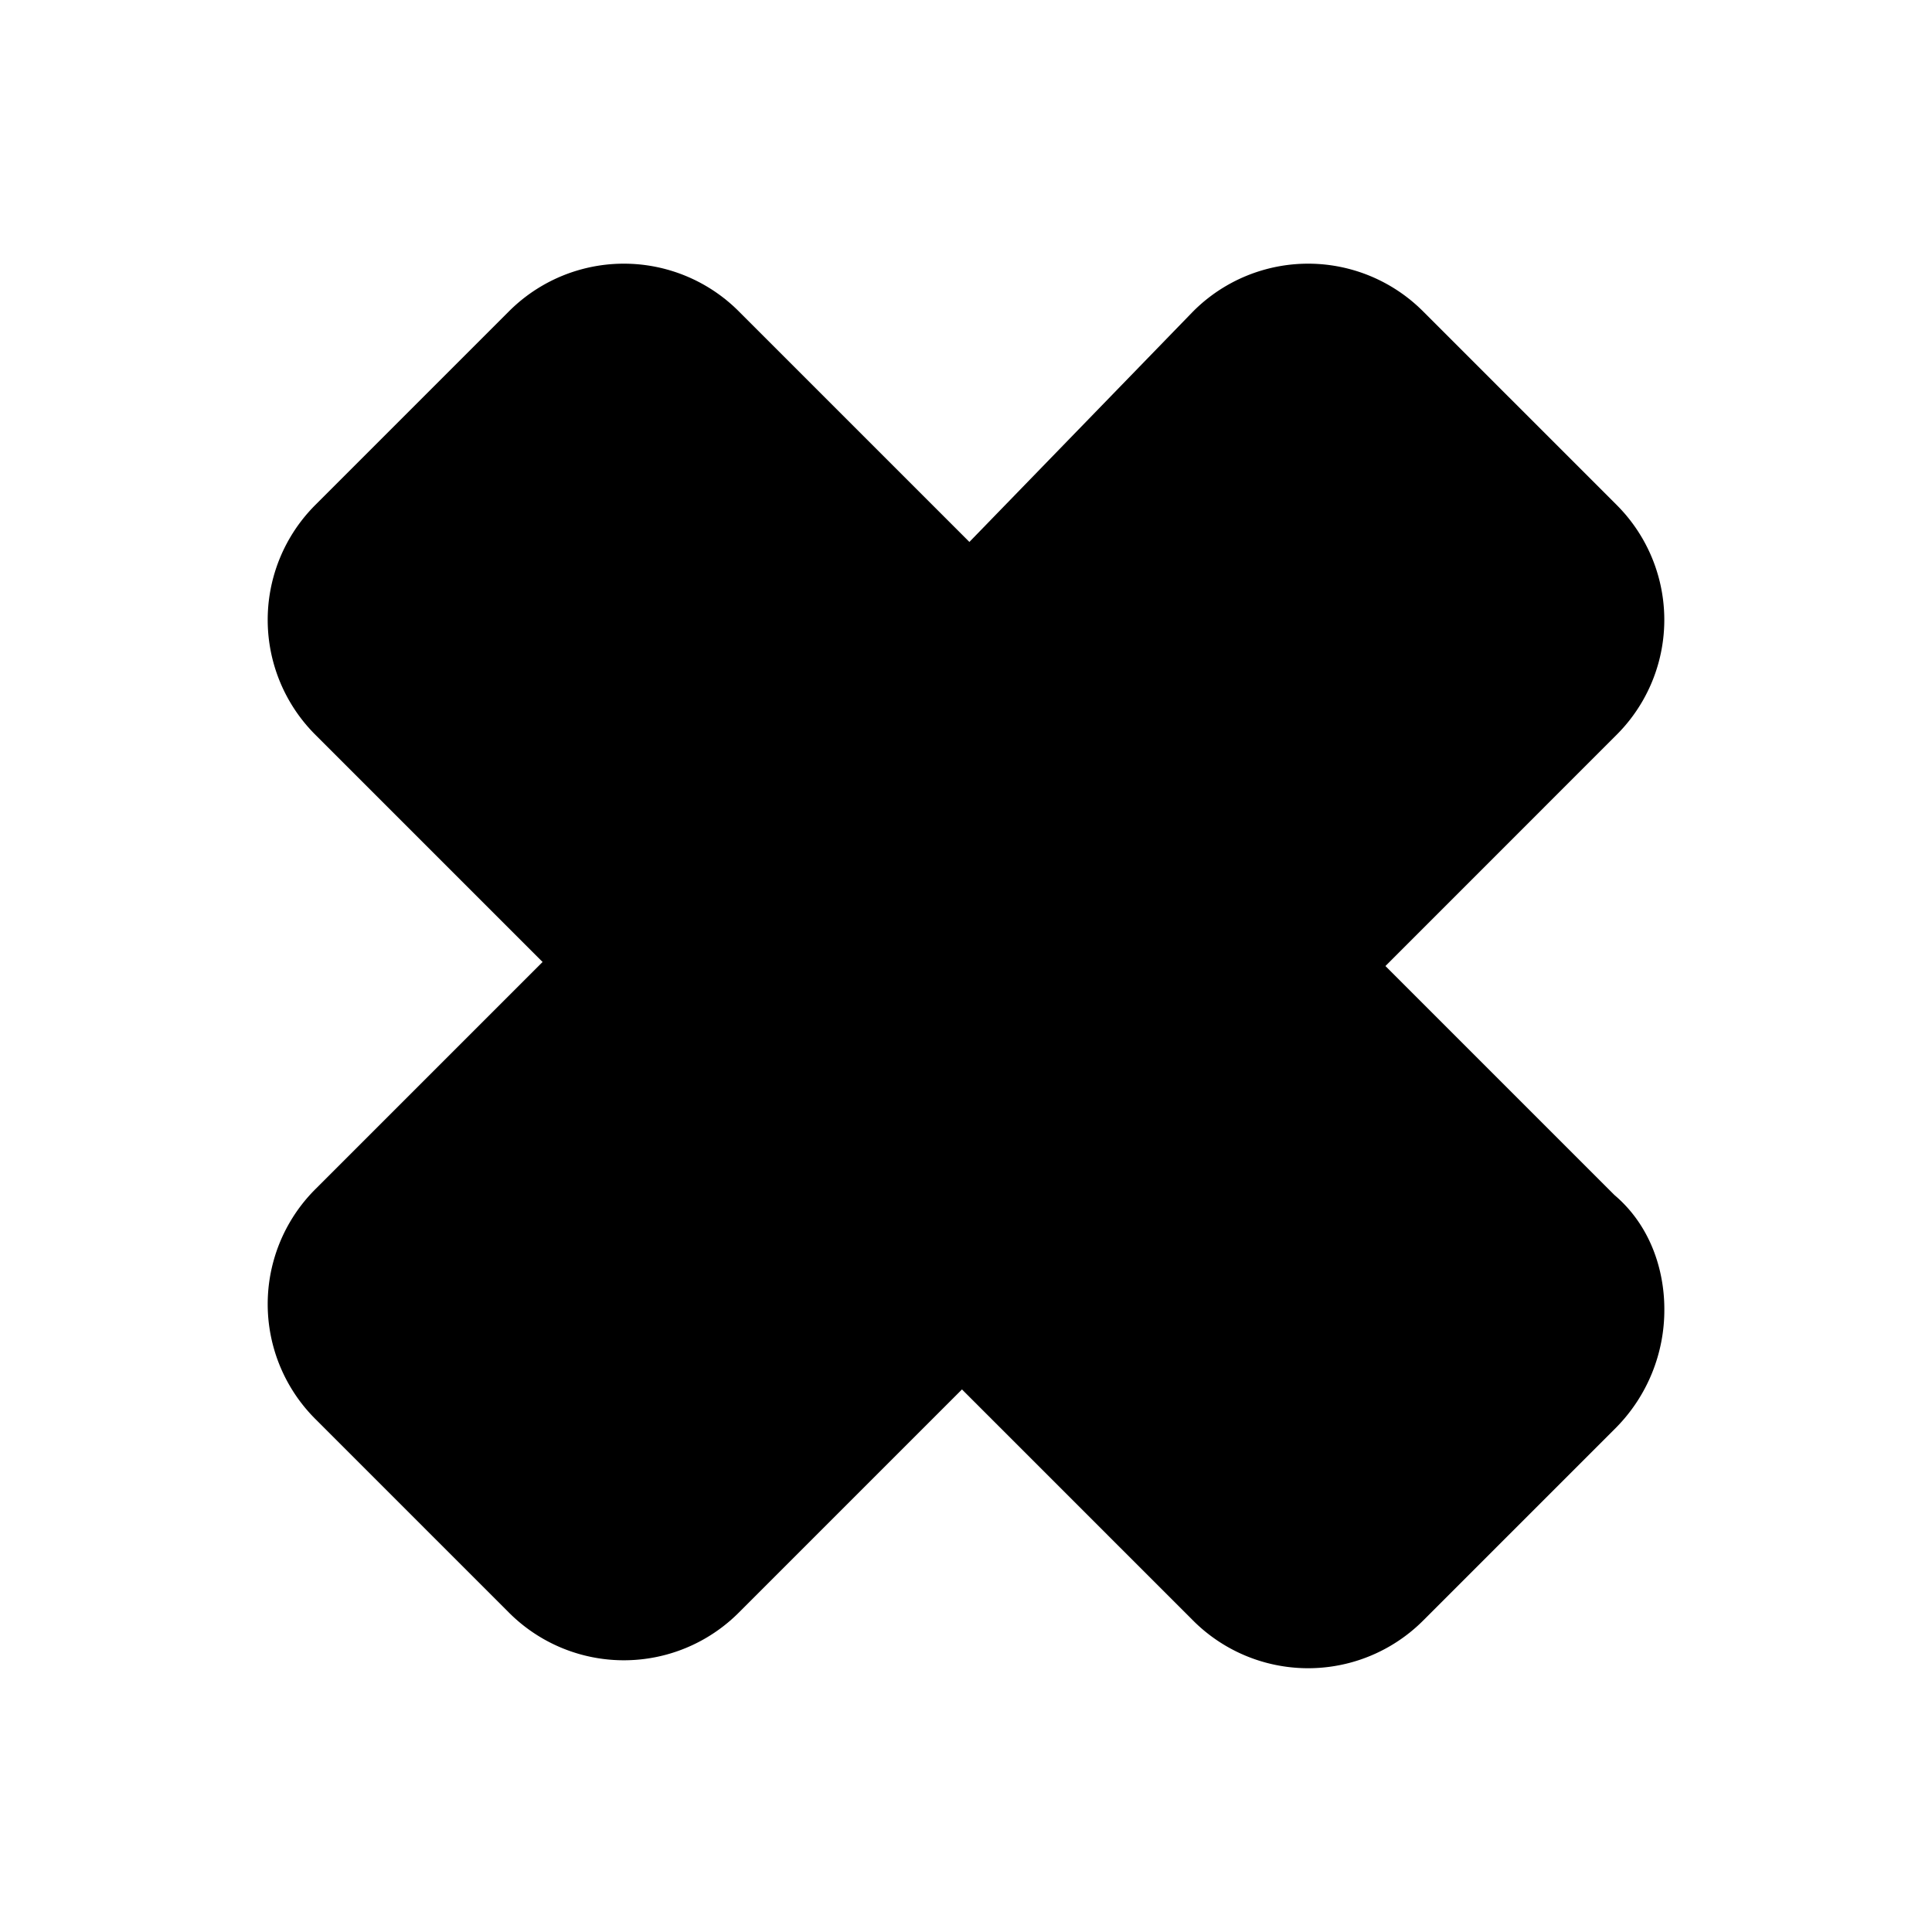<svg xmlns="http://www.w3.org/2000/svg" fill="none" viewBox="0 0 24 24">
  <path fill="currentColor" d="m19.55 8.6-3.4 3.4-4.1-4.2 3.3-3.4c.5-.5 1.3-.5 1.8 0l2.4 2.4c.5.5.5 1.3 0 1.8"/>
  <path fill="currentColor" fill-rule="evenodd" d="M15.884 4.927 13.096 7.8l3.06 3.134L19.02 8.07a.52.52 0 0 0 0-.74l-2.4-2.4a.517.517 0 0 0-.737-.003M14.82 3.87a2.017 2.017 0 0 1 2.86 0l2.4 2.4a2.017 2.017 0 0 1 0 2.86l-3.936 3.937-5.14-5.265z" clip-rule="evenodd"/>
  <path fill="currentColor" d="m12.05 16.1-3.4 3.4c-.5.5-1.3.5-1.8 0l-2.4-2.4c-.5-.5-.5-1.3 0-1.8l3.4-3.4z"/>
  <path fill="currentColor" fill-rule="evenodd" d="m7.85 10.84 5.26 5.26-3.93 3.93a2.017 2.017 0 0 1-2.86 0l-2.4-2.4a2.017 2.017 0 0 1 0-2.86zm0 2.12-2.87 2.87a.52.52 0 0 0 0 .74l2.4 2.4a.52.52 0 0 0 .74 0l2.87-2.87z" clip-rule="evenodd"/>
  <path fill="currentColor" d="m19.55 17.2-2.4 2.4c-.5.5-1.3.5-1.8 0l-3.4-3.4 4.2-4.2 3.4 3.4c.5.4.5 1.3 0 1.8"/>
  <path fill="currentColor" fill-rule="evenodd" d="m16.15 10.94 3.905 3.905c.442.374.62.923.62 1.417a2.08 2.08 0 0 1-.595 1.468l-2.4 2.4a2.02 2.02 0 0 1-2.86 0l-3.93-3.93zm-3.14 5.26 2.87 2.87a.52.52 0 0 0 .74 0l2.4-2.4a.6.6 0 0 0 .155-.408c0-.167-.062-.251-.094-.276l-.032-.026-2.899-2.9z" clip-rule="evenodd"/>
  <path fill="currentColor" d="m11.99 7.802-4.172 4.172 4.172 4.172 4.172-4.172z"/>
  <path fill="currentColor" fill-rule="evenodd" d="M6.757 11.974 11.99 6.74l5.233 5.233-5.233 5.232zm2.122 0 3.111 3.111 3.111-3.111-3.111-3.111z" clip-rule="evenodd"/>
  <path fill="currentColor" d="M12.05 7.8 7.85 12l-3.4-3.4c-.5-.5-.5-1.3 0-1.8l2.4-2.4c.5-.5 1.3-.5 1.8 0z"/>
  <path fill="currentColor" fill-rule="evenodd" d="M8.12 4.93a.52.52 0 0 0-.74 0l-2.4 2.4a.52.52 0 0 0 0 .74l2.87 2.87 3.14-3.14zm-1.8-1.06a2.017 2.017 0 0 1 2.86 0l3.93 3.93-5.26 5.26-3.93-3.93a2.017 2.017 0 0 1 0-2.86z" clip-rule="evenodd"/>
</svg>

